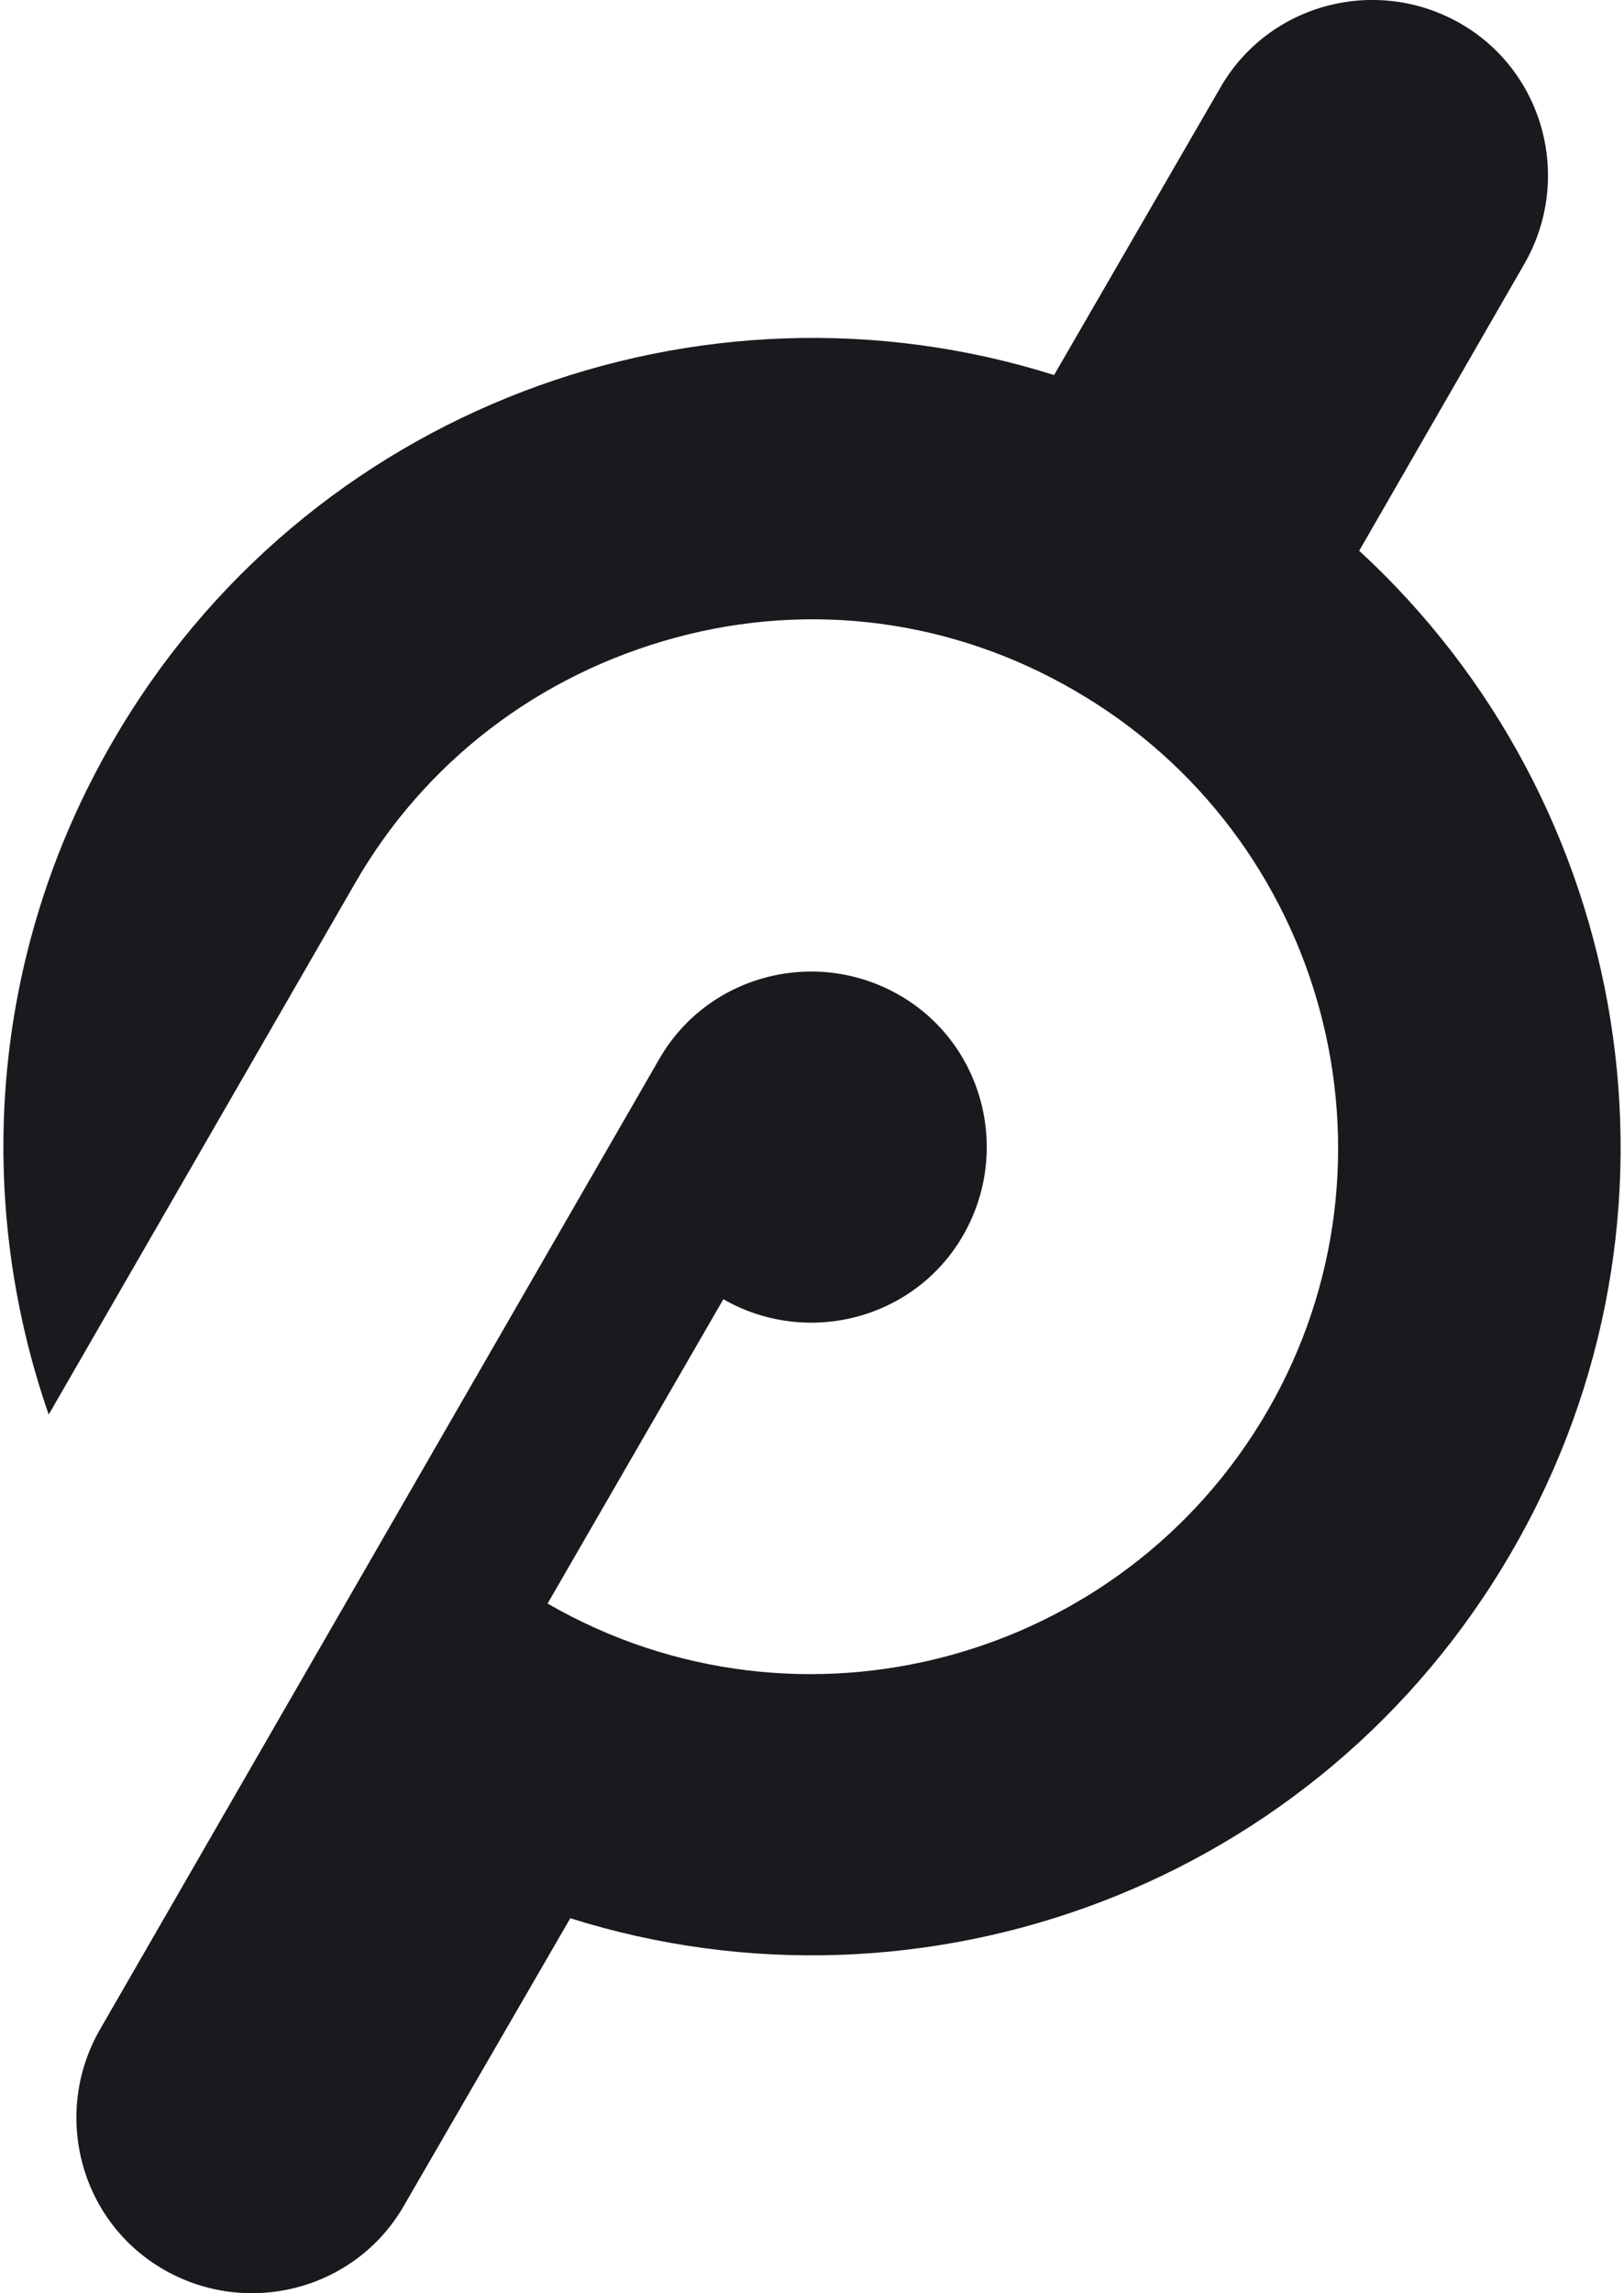 <svg fill="#181A1D" role="img" viewBox="0 0 17 24" xmlns="http://www.w3.org/2000/svg"><title>Peloton</title><path d="M14.228 5.764l1.731-3.006c0.504-0.88 0.208-2.008-0.673-2.513-0.88-0.504-2.008-0.208-2.512 0.673l-1.74 3.007c-3.699-1.167-7.843 0.346-9.861 3.847-1.286 2.225-1.444 4.787-0.663 7.032l3.205-5.558c0.732-1.276 1.929-2.186 3.353-2.572 1.424-0.386 2.908-0.188 4.183 0.554 2.631 1.523 3.541 4.905 2.018 7.536-1.523 2.631-4.896 3.541-7.537 2.018l1.84-3.185c0.88 0.504 2.008 0.208 2.512-0.672 0.504-0.88 0.208-2.008-0.672-2.512-0.88-0.504-2.008-0.208-2.512 0.672l-5.855 10.157c-0.504 0.88-0.208 2.008 0.672 2.512 0.88 0.504 2.008 0.208 2.512-0.672L5.97 20.075c3.699 1.167 7.843-0.346 9.861-3.847 2.018-3.491 1.256-7.833-1.603-10.464z"/></svg>